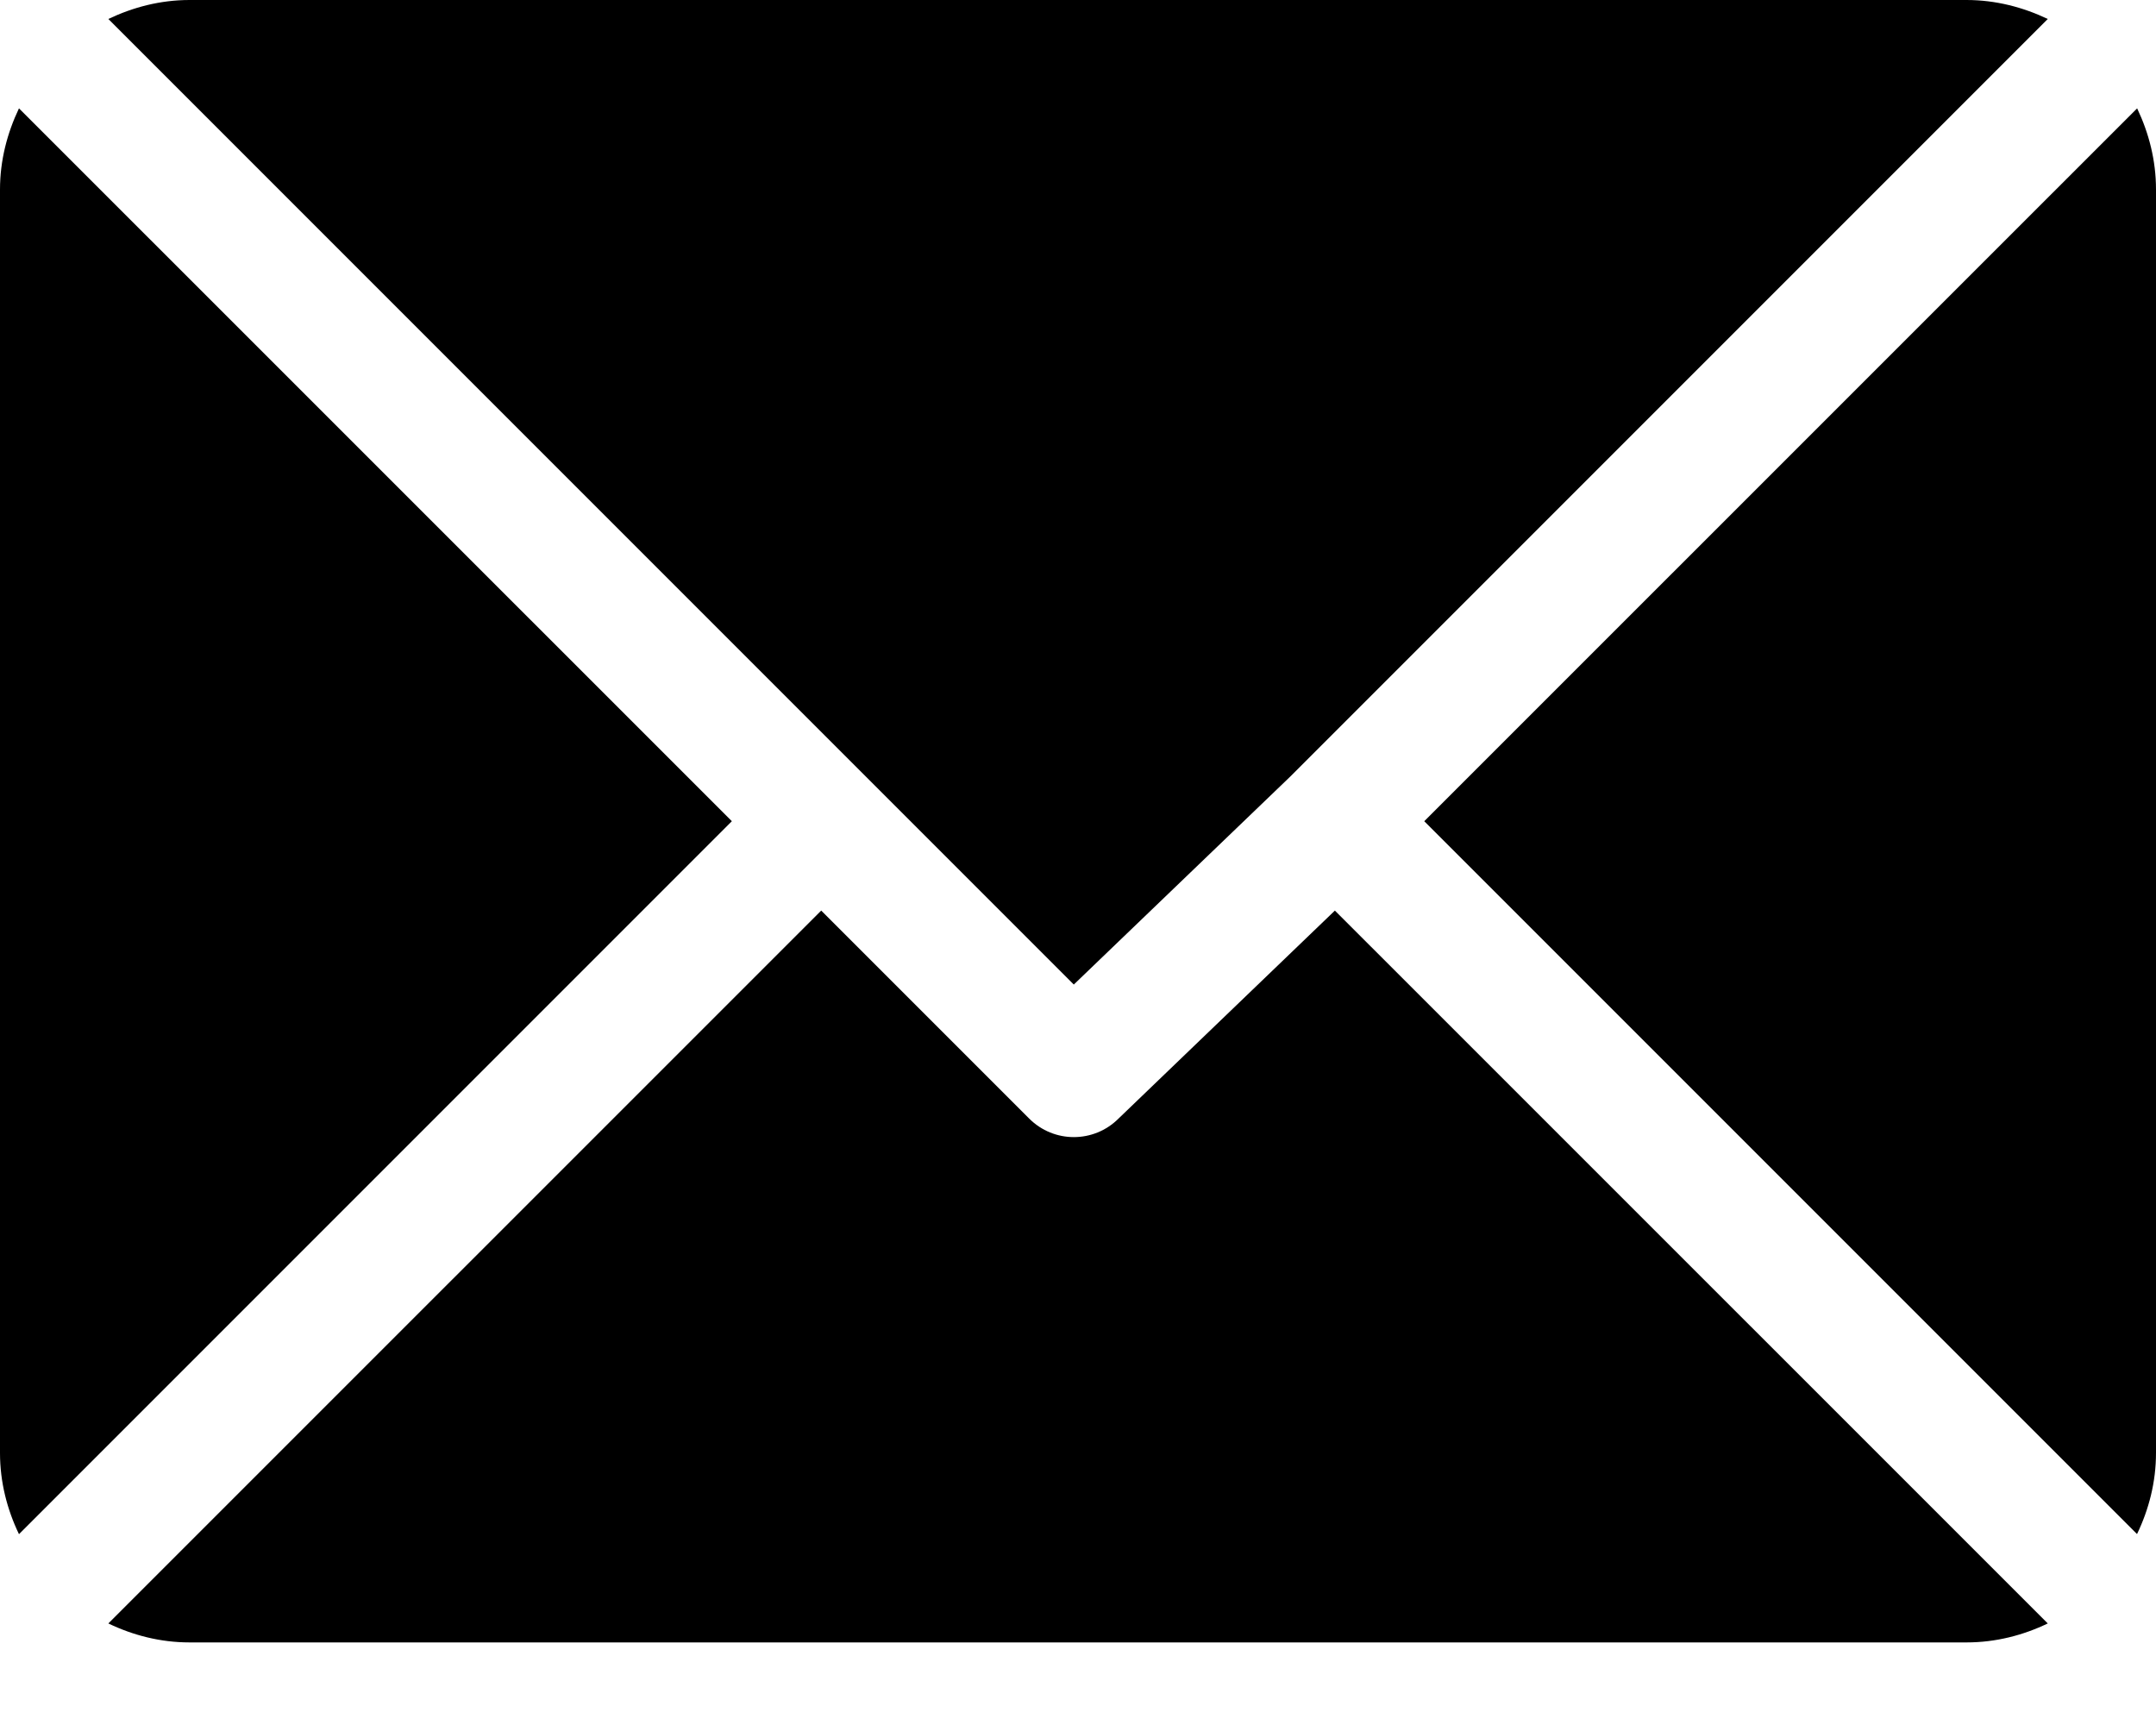 <svg width="20" height="16" viewBox="0 0 20 16" fill="currentColor" xmlns="http://www.w3.org/2000/svg">
<path d="M18.242 0H1.758C1.487 0 1.234 0.067 1.005 0.176L9.961 9.132L11.969 7.203C11.969 7.203 11.969 7.203 11.969 7.203C11.969 7.203 11.969 7.203 11.969 7.203L18.996 0.176C18.767 0.067 18.513 0 18.242 0Z"/>
<path d="M19.825 1.005L13.212 7.617L19.824 14.229C19.934 14 20 13.747 20 13.476V1.758C20 1.487 19.934 1.234 19.825 1.005Z"/>
<path d="M0.176 1.005C0.067 1.234 0 1.487 0 1.758V13.477C0 13.747 0.066 14.001 0.176 14.23L6.789 7.617L0.176 1.005Z"/>
<path d="M12.383 8.446L10.376 10.375C10.261 10.49 10.111 10.547 9.961 10.547C9.812 10.547 9.662 10.49 9.547 10.375L7.618 8.446L1.005 15.058C1.234 15.168 1.488 15.234 1.758 15.234H18.243C18.513 15.234 18.767 15.168 18.996 15.058L12.383 8.446Z"/>
</svg>
